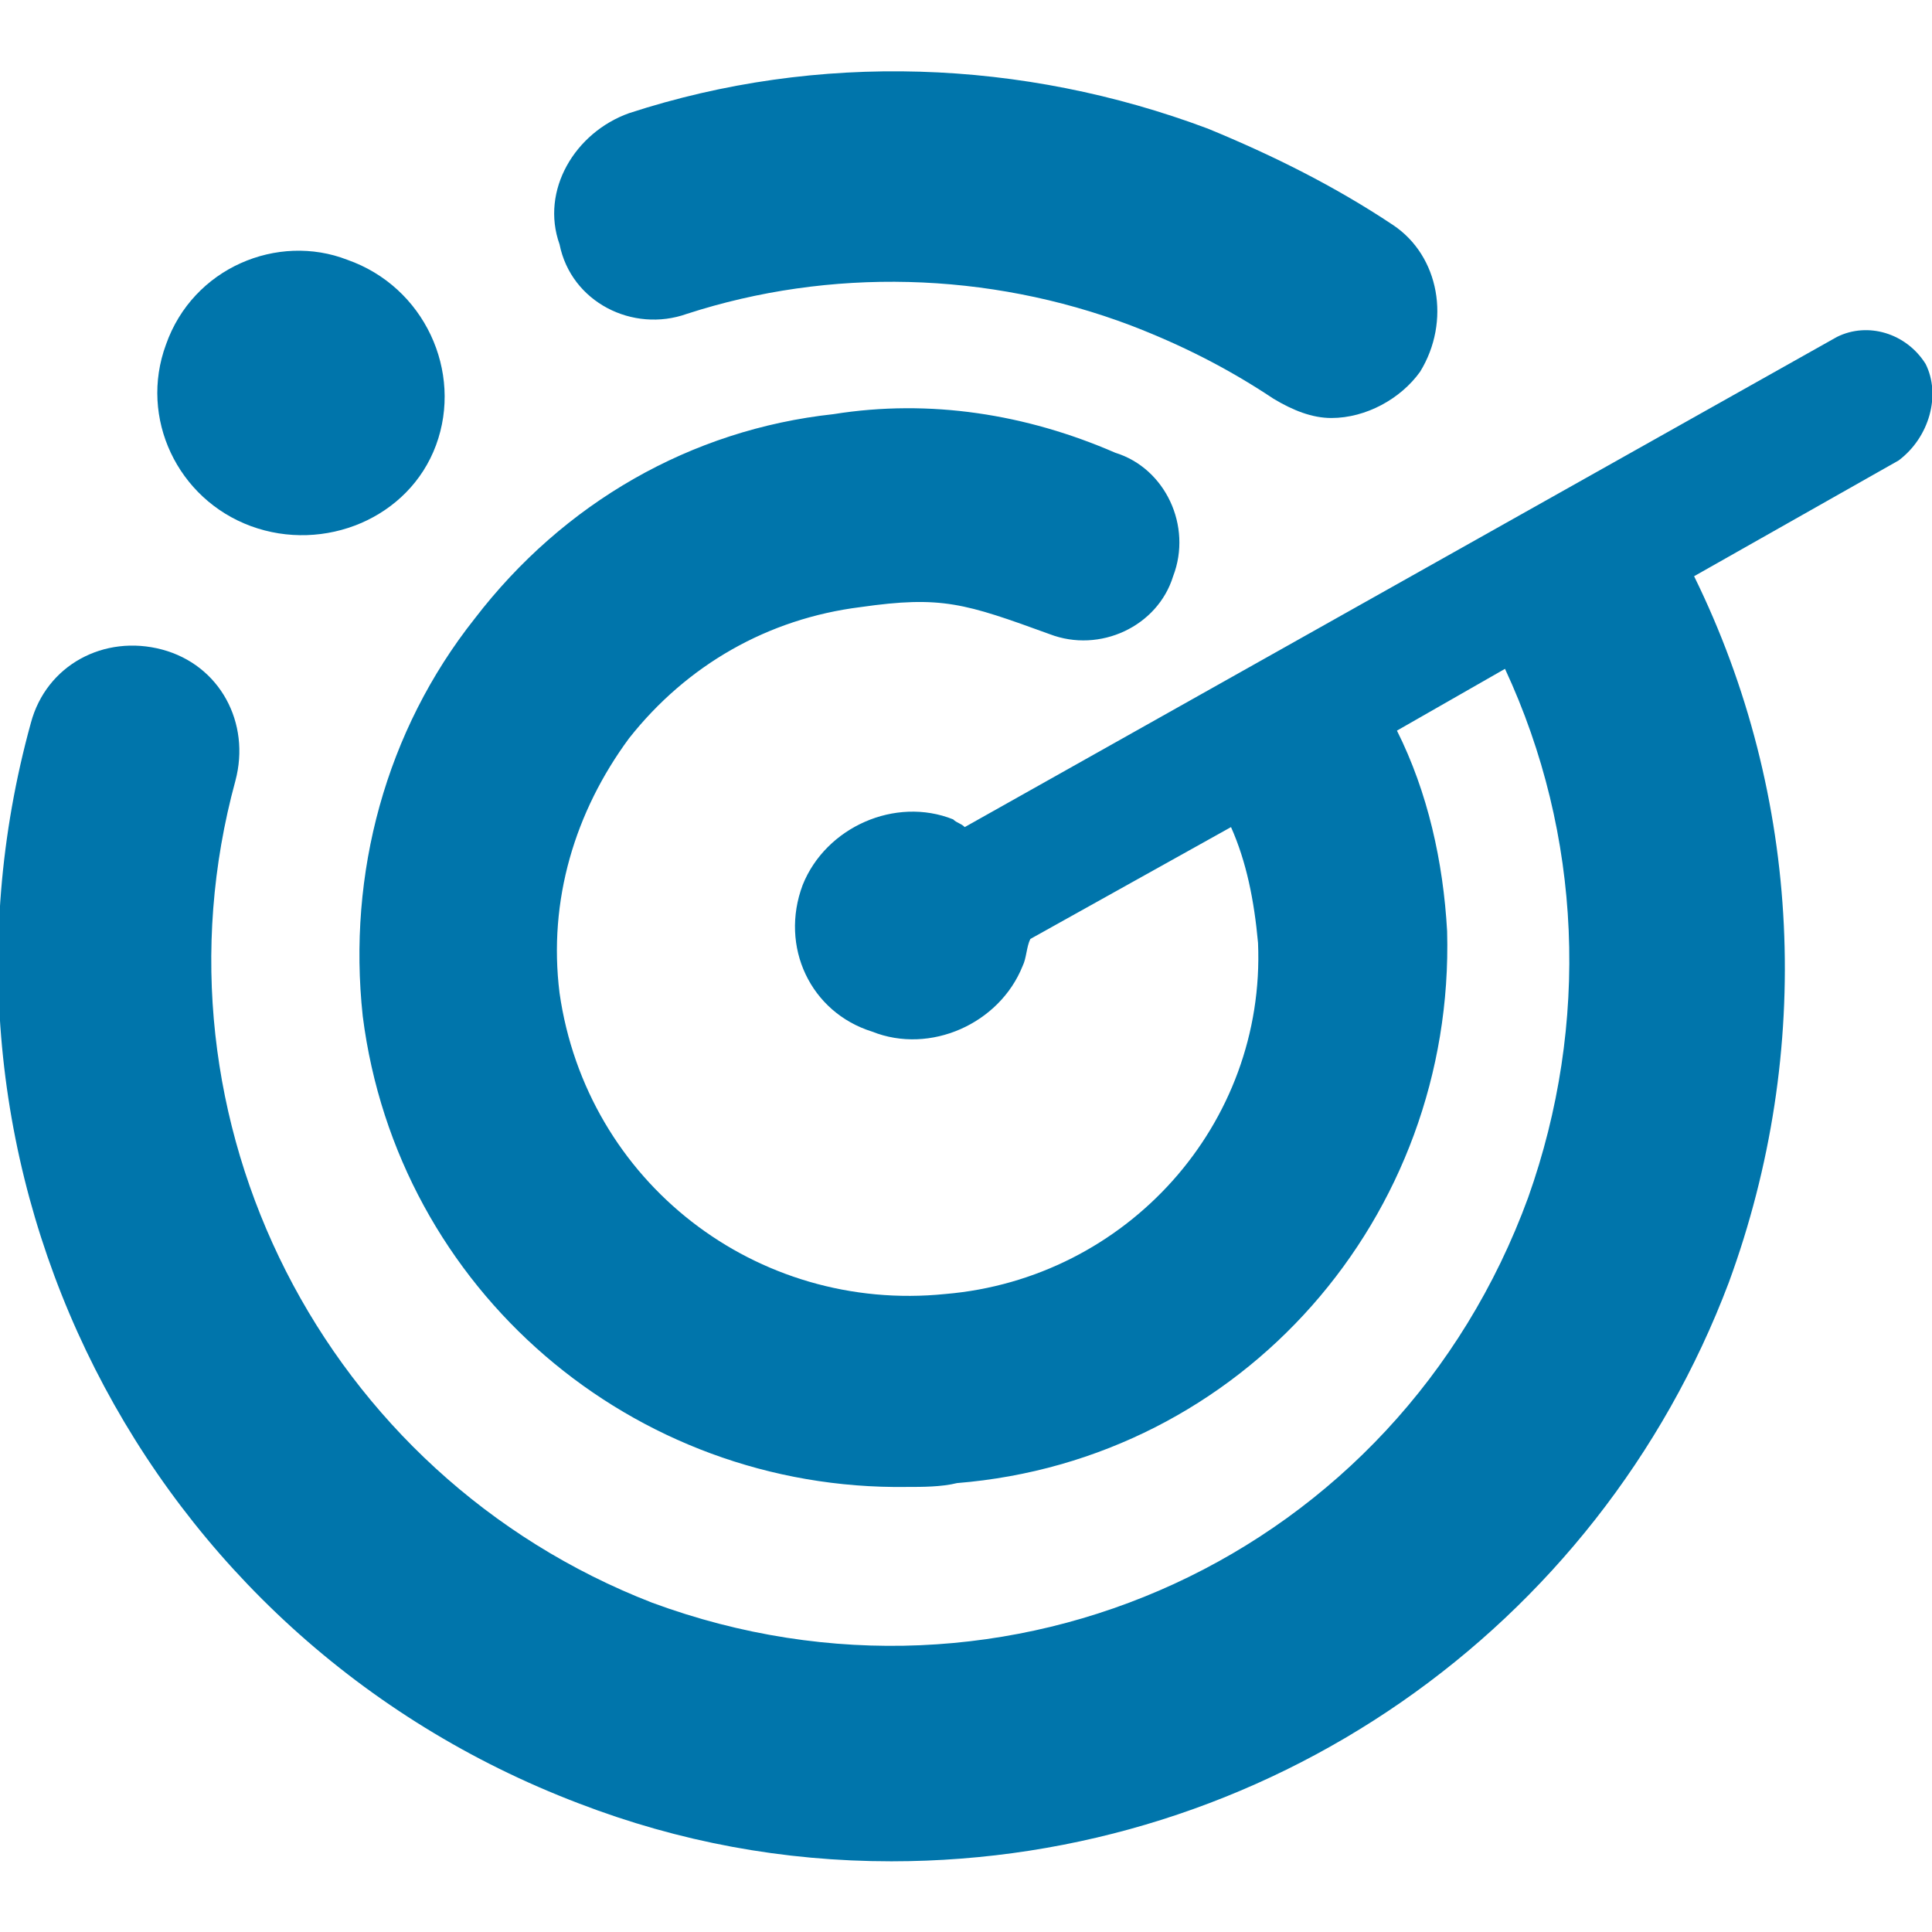 <?xml version="1.0" ?>
<svg xmlns="http://www.w3.org/2000/svg" viewBox="0 0 50.065 50.065">
	<style type="text/css">
		.st0{fill:#0075AB;}
	</style>
	<g>
		<g name="logo">
			<path class="st0" d="M 6.5,13.633 C 8.4,14.332 10.6,13.432 11.3,11.533 C 12.0,9.633 11.0,7.433 9.0,6.732 C 9.0,6.732 9.0,6.732 9.0,6.732 C 7.2,6.032 5.0,6.933 4.3,8.932 C 3.6,10.832 4.6,12.932 6.5,13.633"/>
			<path class="st0" d="M 49.9,9.432 C 49.4,8.633 48.4,8.332 47.6,8.732 L 25.0,21.433 C 24.9,21.332 24.8,21.332 24.7,21.233 C 23.2,20.633 21.4,21.433 20.8,22.933 C 20.2,24.532 21.0,26.233 22.6,26.733 C 24.1,27.332 25.9,26.532 26.5,25.032 C 26.6,24.832 26.6,24.532 26.7,24.332 L 31.9,21.433 C 32.3,22.332 32.5,23.332 32.6,24.433 C 32.8,29.133 29.2,33.133 24.5,33.532 C 19.6,34.032 15.2,30.633 14.5,25.733 C 14.2,23.332 14.9,21.032 16.3,19.133 C 17.8,17.233 19.9,16.032 22.3,15.732 C 24.4,15.432 25.0,15.633 27.2,16.433 C 28.5,16.933 30.0,16.233 30.4,14.932 C 30.9,13.633 30.2,12.133 28.9,11.732 C 28.9,11.732 28.9,11.732 28.9,11.732 C 26.6,10.732 24.1,10.332 21.6,10.732 C 17.9,11.133 14.6,13.033 12.3,16.032 C 10.0,18.933 9.0,22.633 9.4,26.332 C 10.3,33.432 16.4,38.633 23.5,38.532 C 23.9,38.532 24.4,38.532 24.8,38.432 C 32.2,37.833 37.7,31.532 37.5,24.133 C 37.4,22.332 37.0,20.532 36.2,18.933 L 39.0,17.332 C 41.0,21.633 41.2,26.532 39.6,31.032 C 36.2,40.333 26.1,44.932 16.9,41.532 C 8.4,38.233 3.7,29.032 6.1,20.233 C 6.5,18.733 5.7,17.233 4.2,16.832 C 4.2,16.832 4.2,16.832 4.2,16.832 C 2.7,16.433 1.2,17.233 0.8,18.733 C 0.8,18.733 0.8,18.733 0.8,18.733 C -2.4,30.332 3.7,42.432 15.0,46.733 C 17.6,47.733 20.3,48.233 23.1,48.233 C 32.8,48.233 41.4,42.233 44.8,33.233 C 47.0,27.233 46.7,20.633 43.9,14.932 L 49.2,11.932 C 50.0,11.332 50.3,10.232 49.9,9.432 C 49.9,9.432 49.9,9.432 49.9,9.432"/>
			<path class="st0" d="M 17.8,8.133 C 21.5,6.933 25.6,7.032 29.3,8.432 C 30.6,8.932 31.8,9.533 33.0,10.332 C 33.5,10.633 34.0,10.832 34.5,10.832 C 35.4,10.832 36.3,10.332 36.8,9.633 C 37.6,8.332 37.3,6.633 36.1,5.832 C 36.1,5.832 36.1,5.832 36.1,5.832 C 34.6,4.832 33.0,4.032 31.3,3.333 C 26.5,1.532 21.2,1.333 16.3,2.933 C 14.9,3.433 14.0,4.933 14.5,6.332 C 14.5,6.332 14.5,6.332 14.5,6.332 C 14.8,7.832 16.4,8.633 17.8,8.133 C 17.8,8.133 17.8,8.133 17.8,8.133"/>
		</g>
	</g>
</svg>
